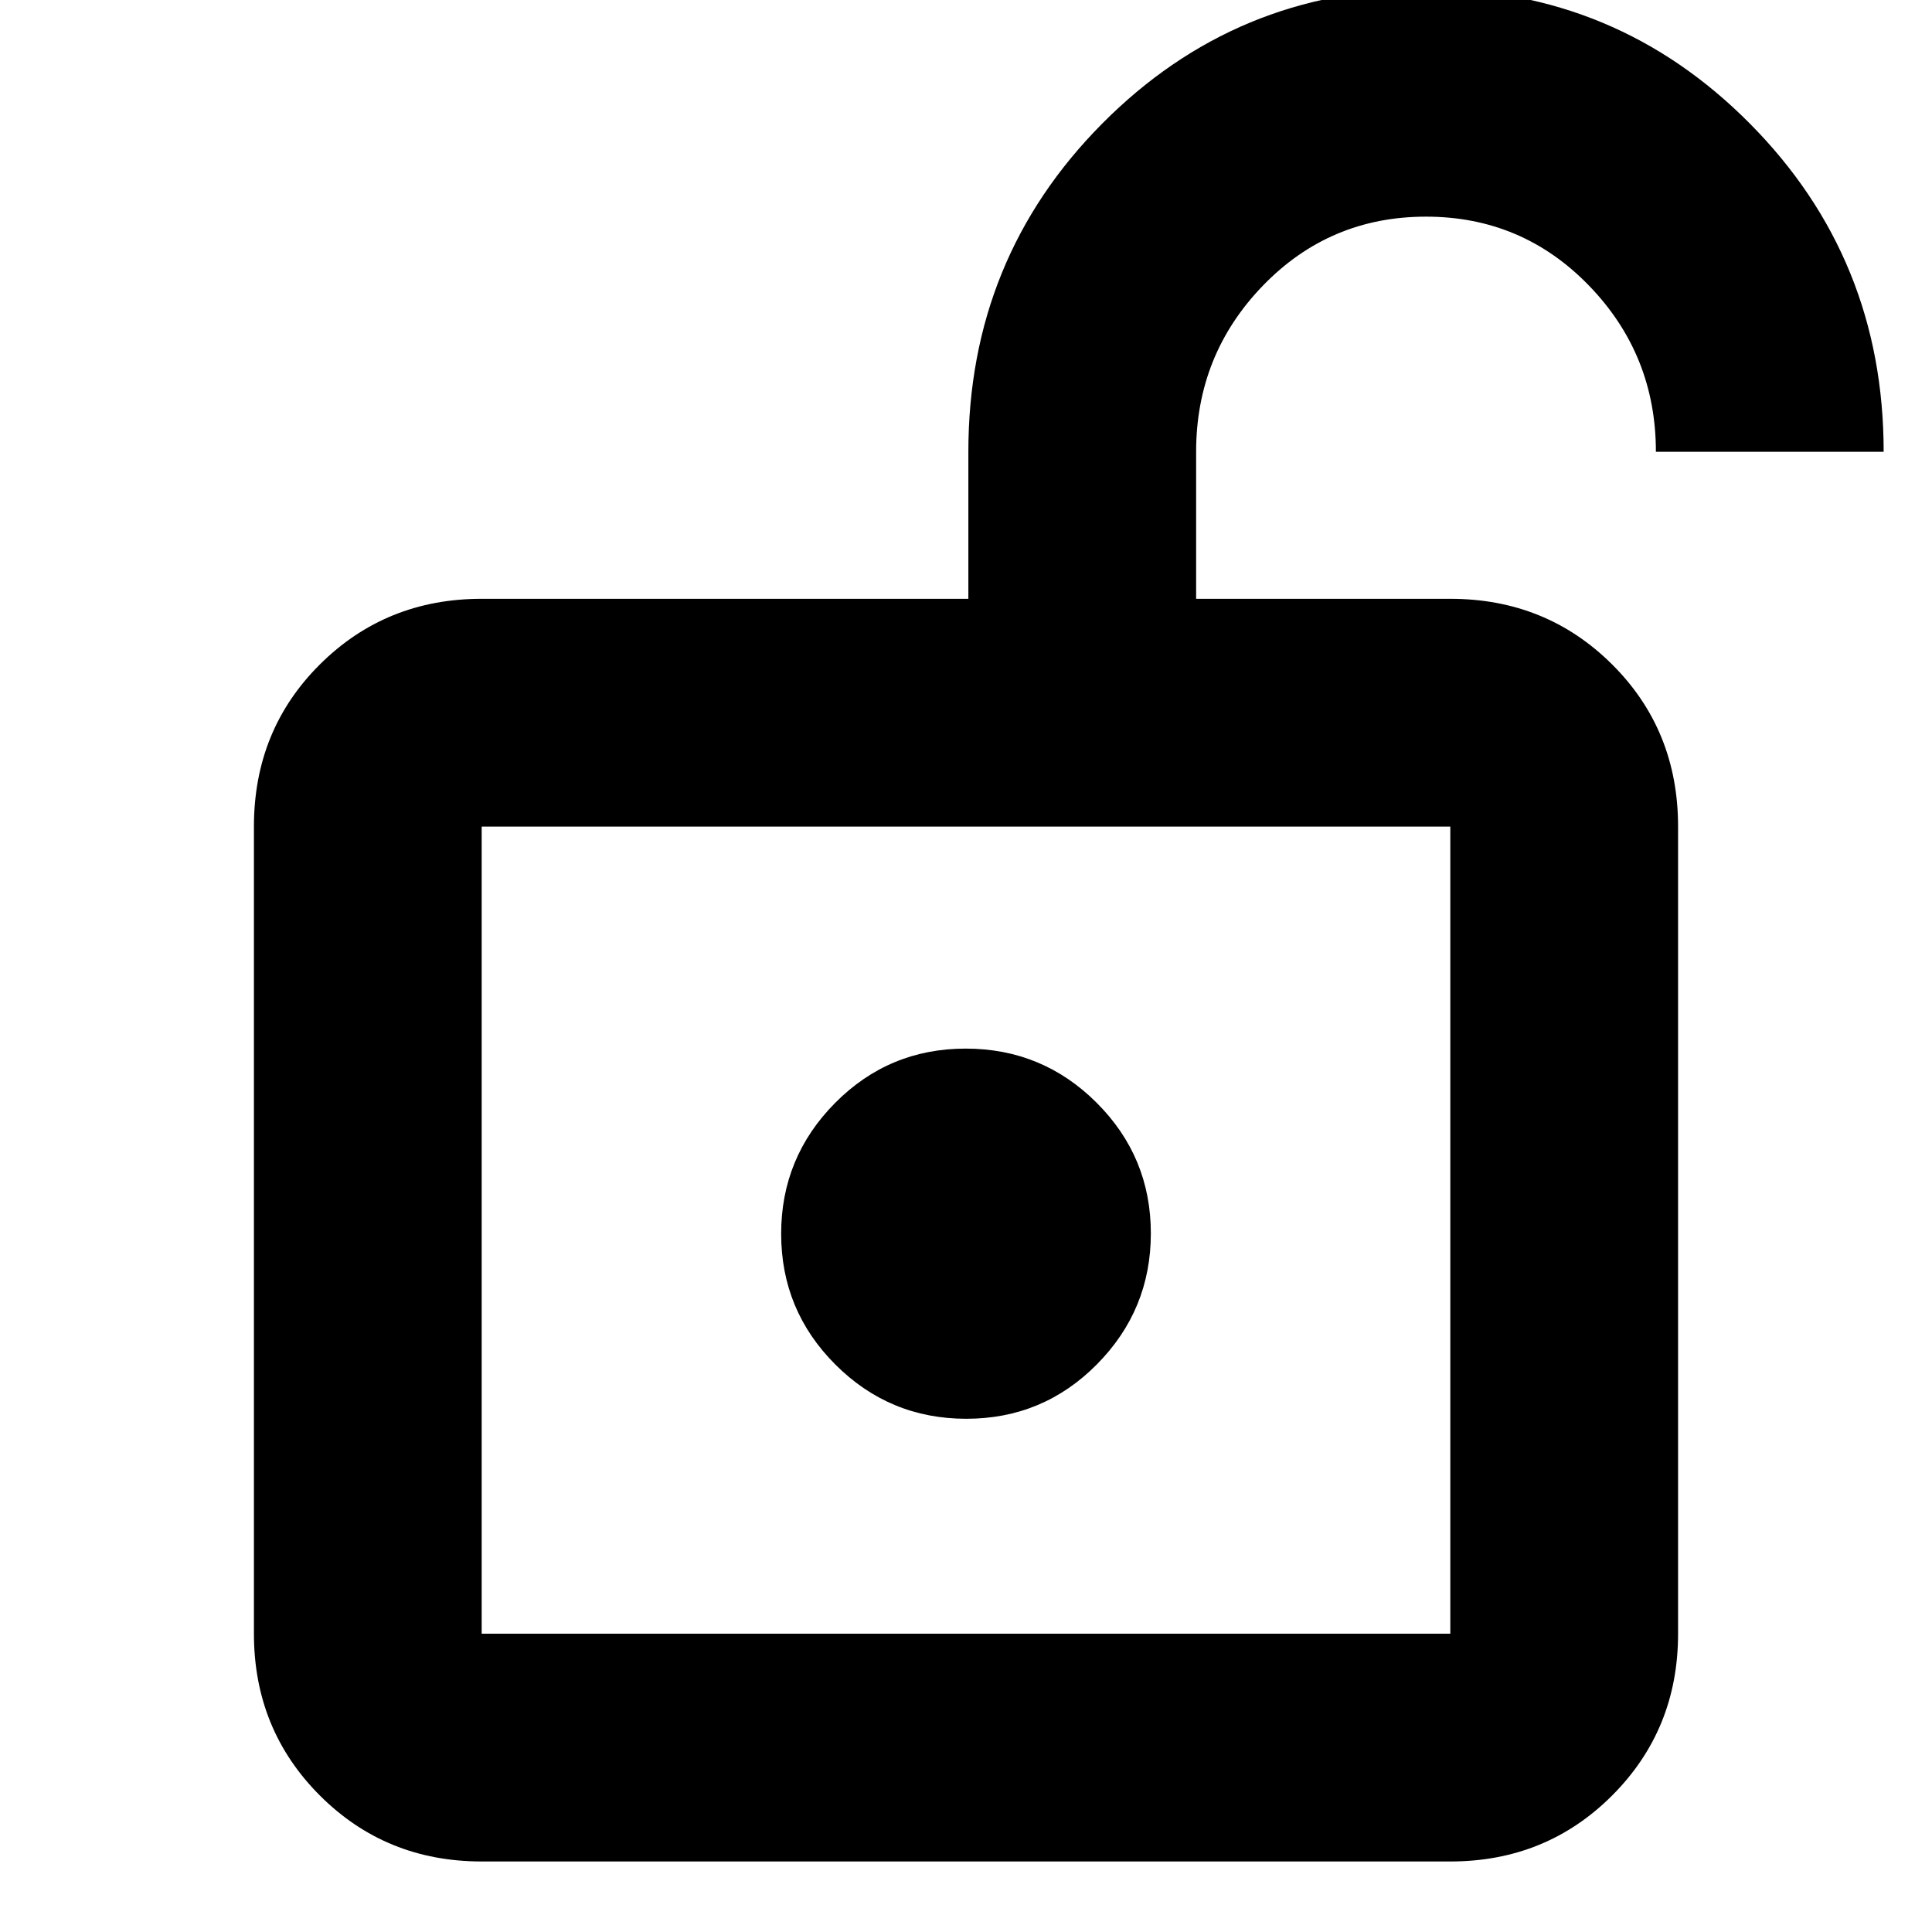 <svg xmlns="http://www.w3.org/2000/svg" height="24" viewBox="0 -960 960 960" width="24"><path d="M239.348-148.218h481.304v-401.065H239.348v401.065Zm240.811-106.804q38.124 0 64.906-27.062 26.783-27.063 26.783-65.066 0-38.002-26.942-64.904-26.942-26.903-65.065-26.903-38.124 0-64.906 27.028-26.783 27.027-26.783 64.98 0 38.051 26.942 64.989 26.942 26.938 65.065 26.938ZM239.348-148.218v-401.065 401.065Zm0 113.174q-47.625 0-80.399-32.774-32.775-32.775-32.775-80.4v-401.065q0-47.959 32.775-80.566 32.774-32.608 80.399-32.608h241.826v-73.065q0-96 66.45-163 66.451-67 160.992-67 94.54 0 160.951 67 66.411 67 66.411 163H822.804q0-48.21-33.207-82.518-33.206-34.308-81.019-34.308-47.913 0-81.072 34.308-33.158 34.308-33.158 82.518v73.065h126.304q47.625 0 80.399 32.608 32.775 32.607 32.775 80.566v401.065q0 47.625-32.775 80.4-32.774 32.774-80.399 32.774H239.348Z"/></svg>